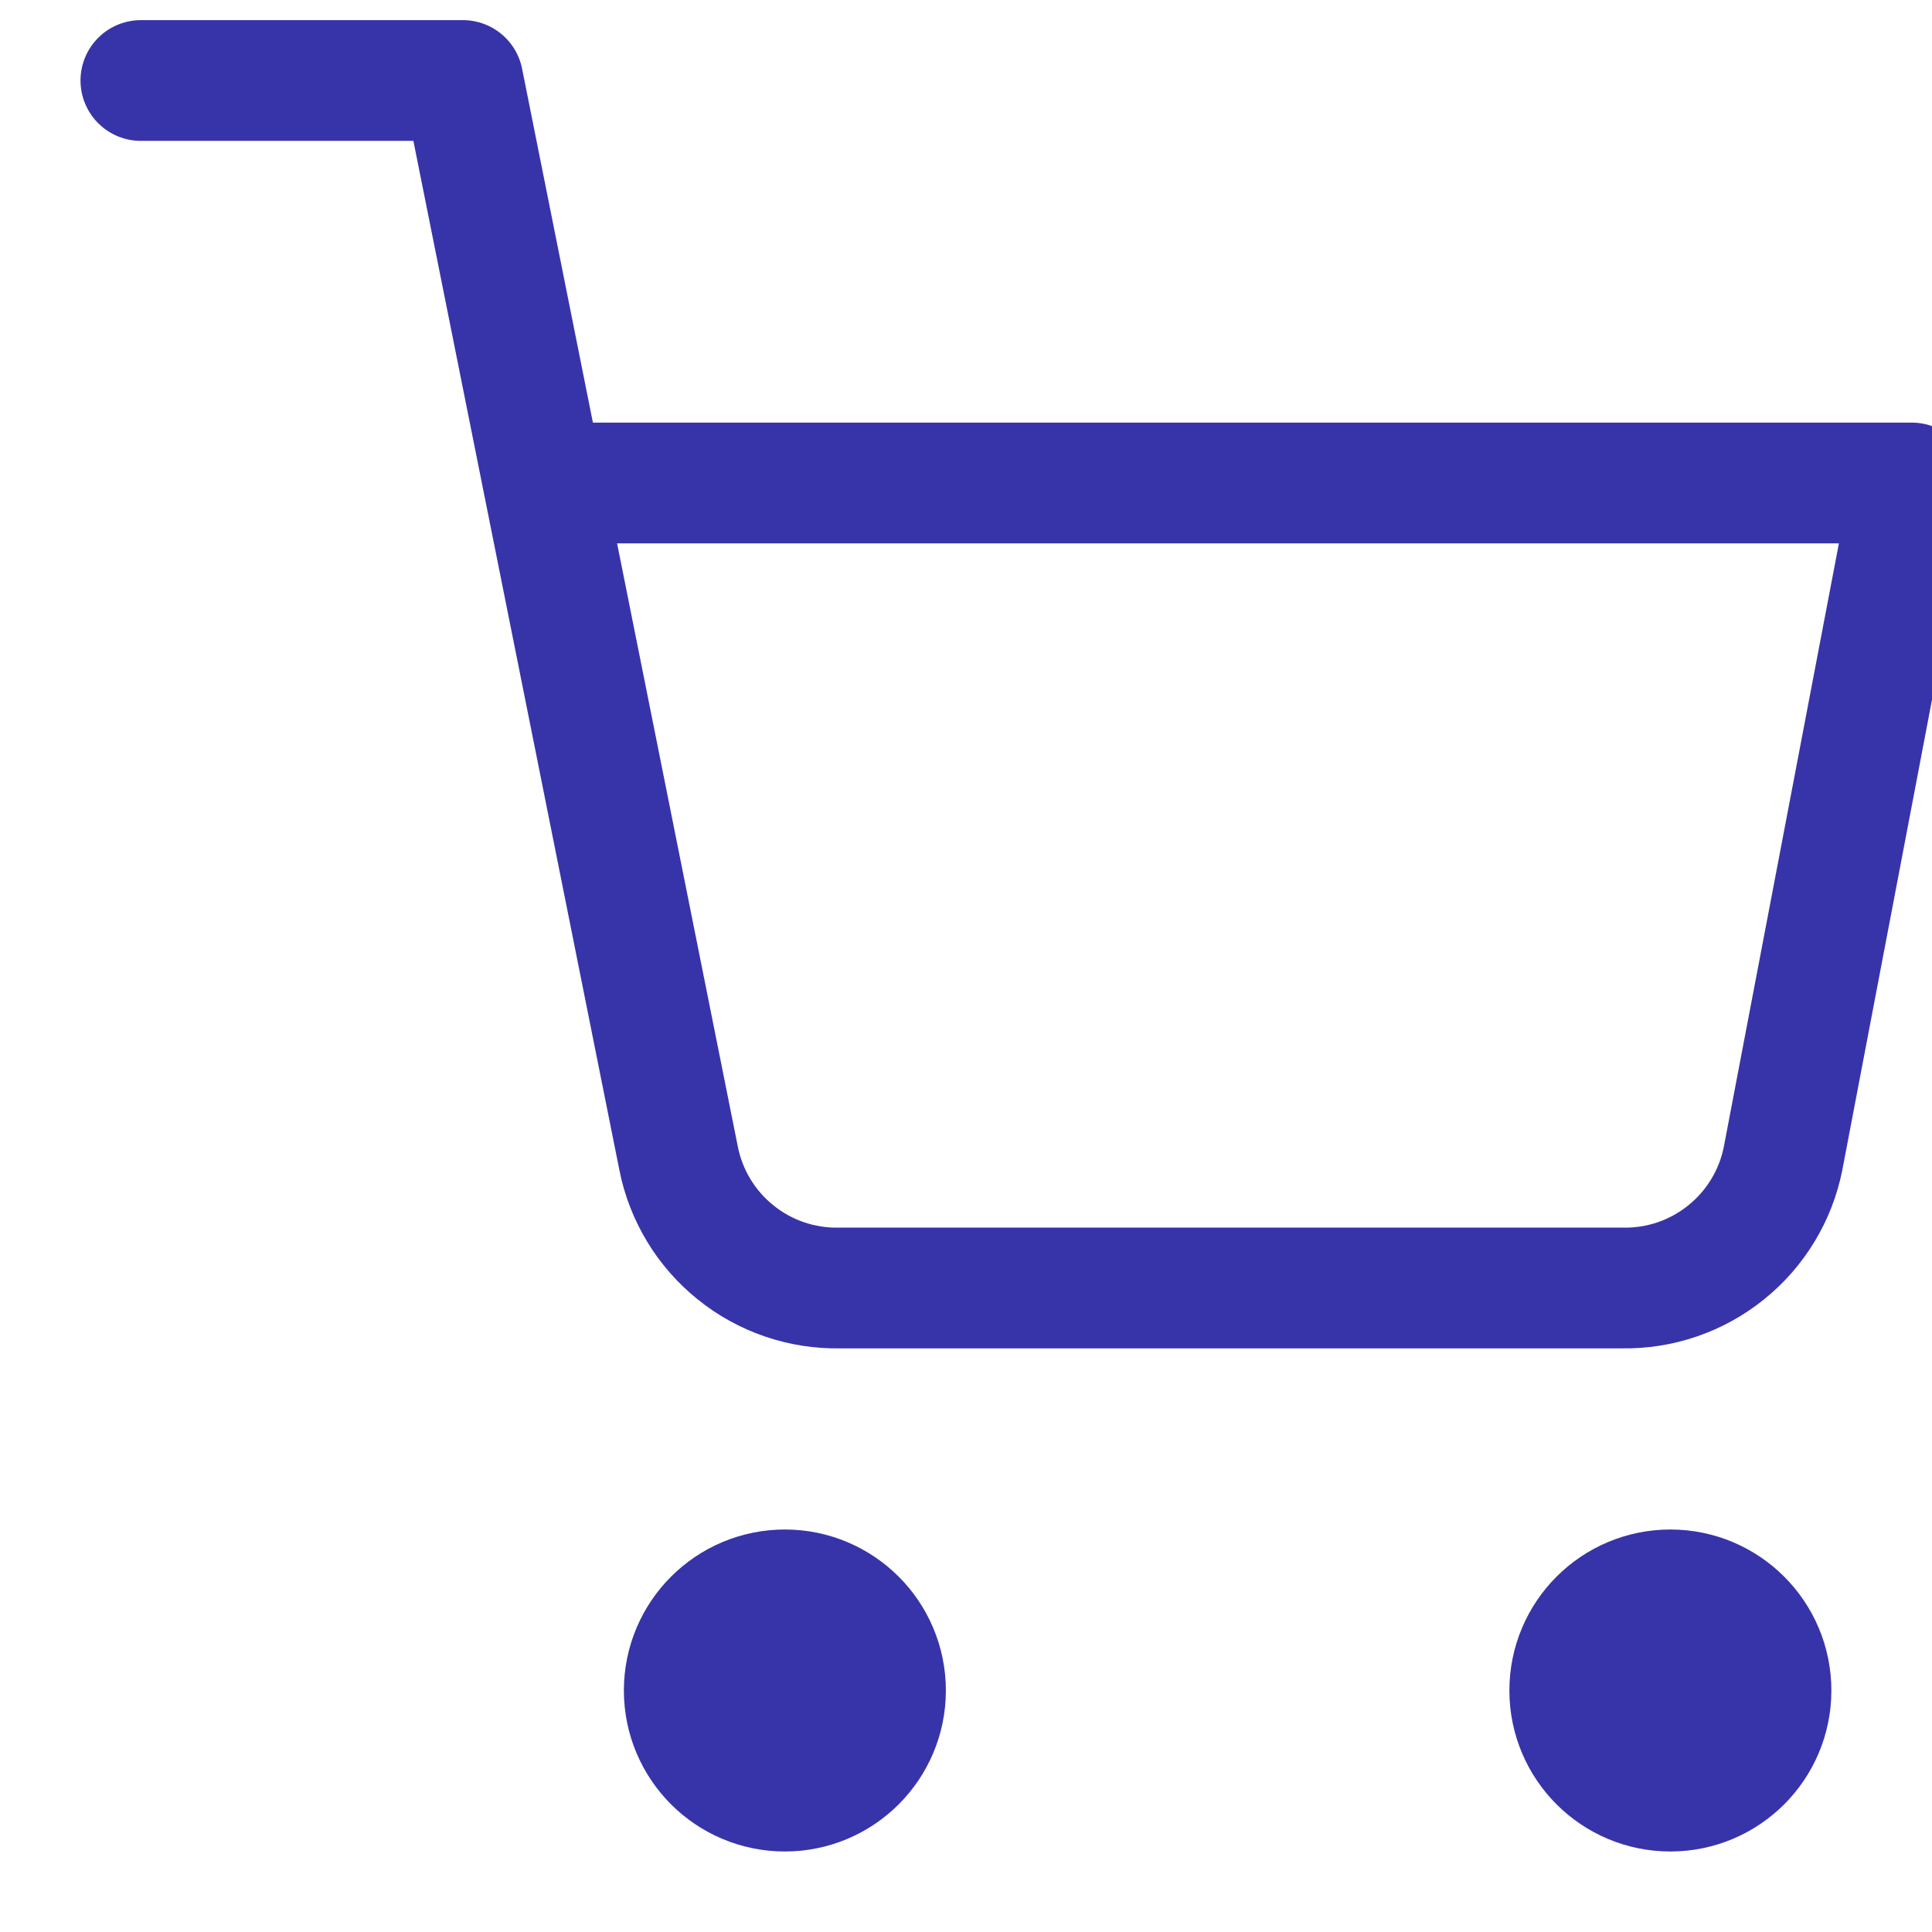 <svg width="20" height="20" viewBox="0 0 24 24" fill="none" xmlns="http://www.w3.org/2000/svg">
<g id="Icon/Cart" clip-path="url(#clip0_83_6342)">
<path id="Vector" d="M9.75 22C10.302 22 10.75 21.552 10.75 21C10.75 20.448 10.302 20 9.75 20C9.198 20 8.75 20.448 8.75 21C8.75 21.552 9.198 22 9.75 22Z" stroke="#3734A9" stroke-width="2" stroke-linecap="round" stroke-linejoin="round"/>
<path id="Vector_2" d="M20.75 22C21.302 22 21.75 21.552 21.75 21C21.75 20.448 21.302 20 20.75 20C20.198 20 19.75 20.448 19.75 21C19.75 21.552 20.198 22 20.75 22Z" stroke="#3734A9" stroke-width="2" stroke-linecap="round" stroke-linejoin="round"/>
<path id="Vector_3" d="M1.75 1H5.75L8.43 14.39C8.521 14.85 8.772 15.264 9.138 15.558C9.503 15.853 9.961 16.009 10.43 16H20.15C20.619 16.009 21.077 15.853 21.442 15.558C21.808 15.264 22.059 14.85 22.15 14.39L23.75 6H6.75" stroke="#3734A9" stroke-width="1.5" stroke-linecap="round" stroke-linejoin="round"/>
</g>
<defs>
<clipPath id="clip0_83_6342">
<rect width="24" height="24" fill="white" transform="translate(0.75)"/>
</clipPath>
</defs>
</svg>
